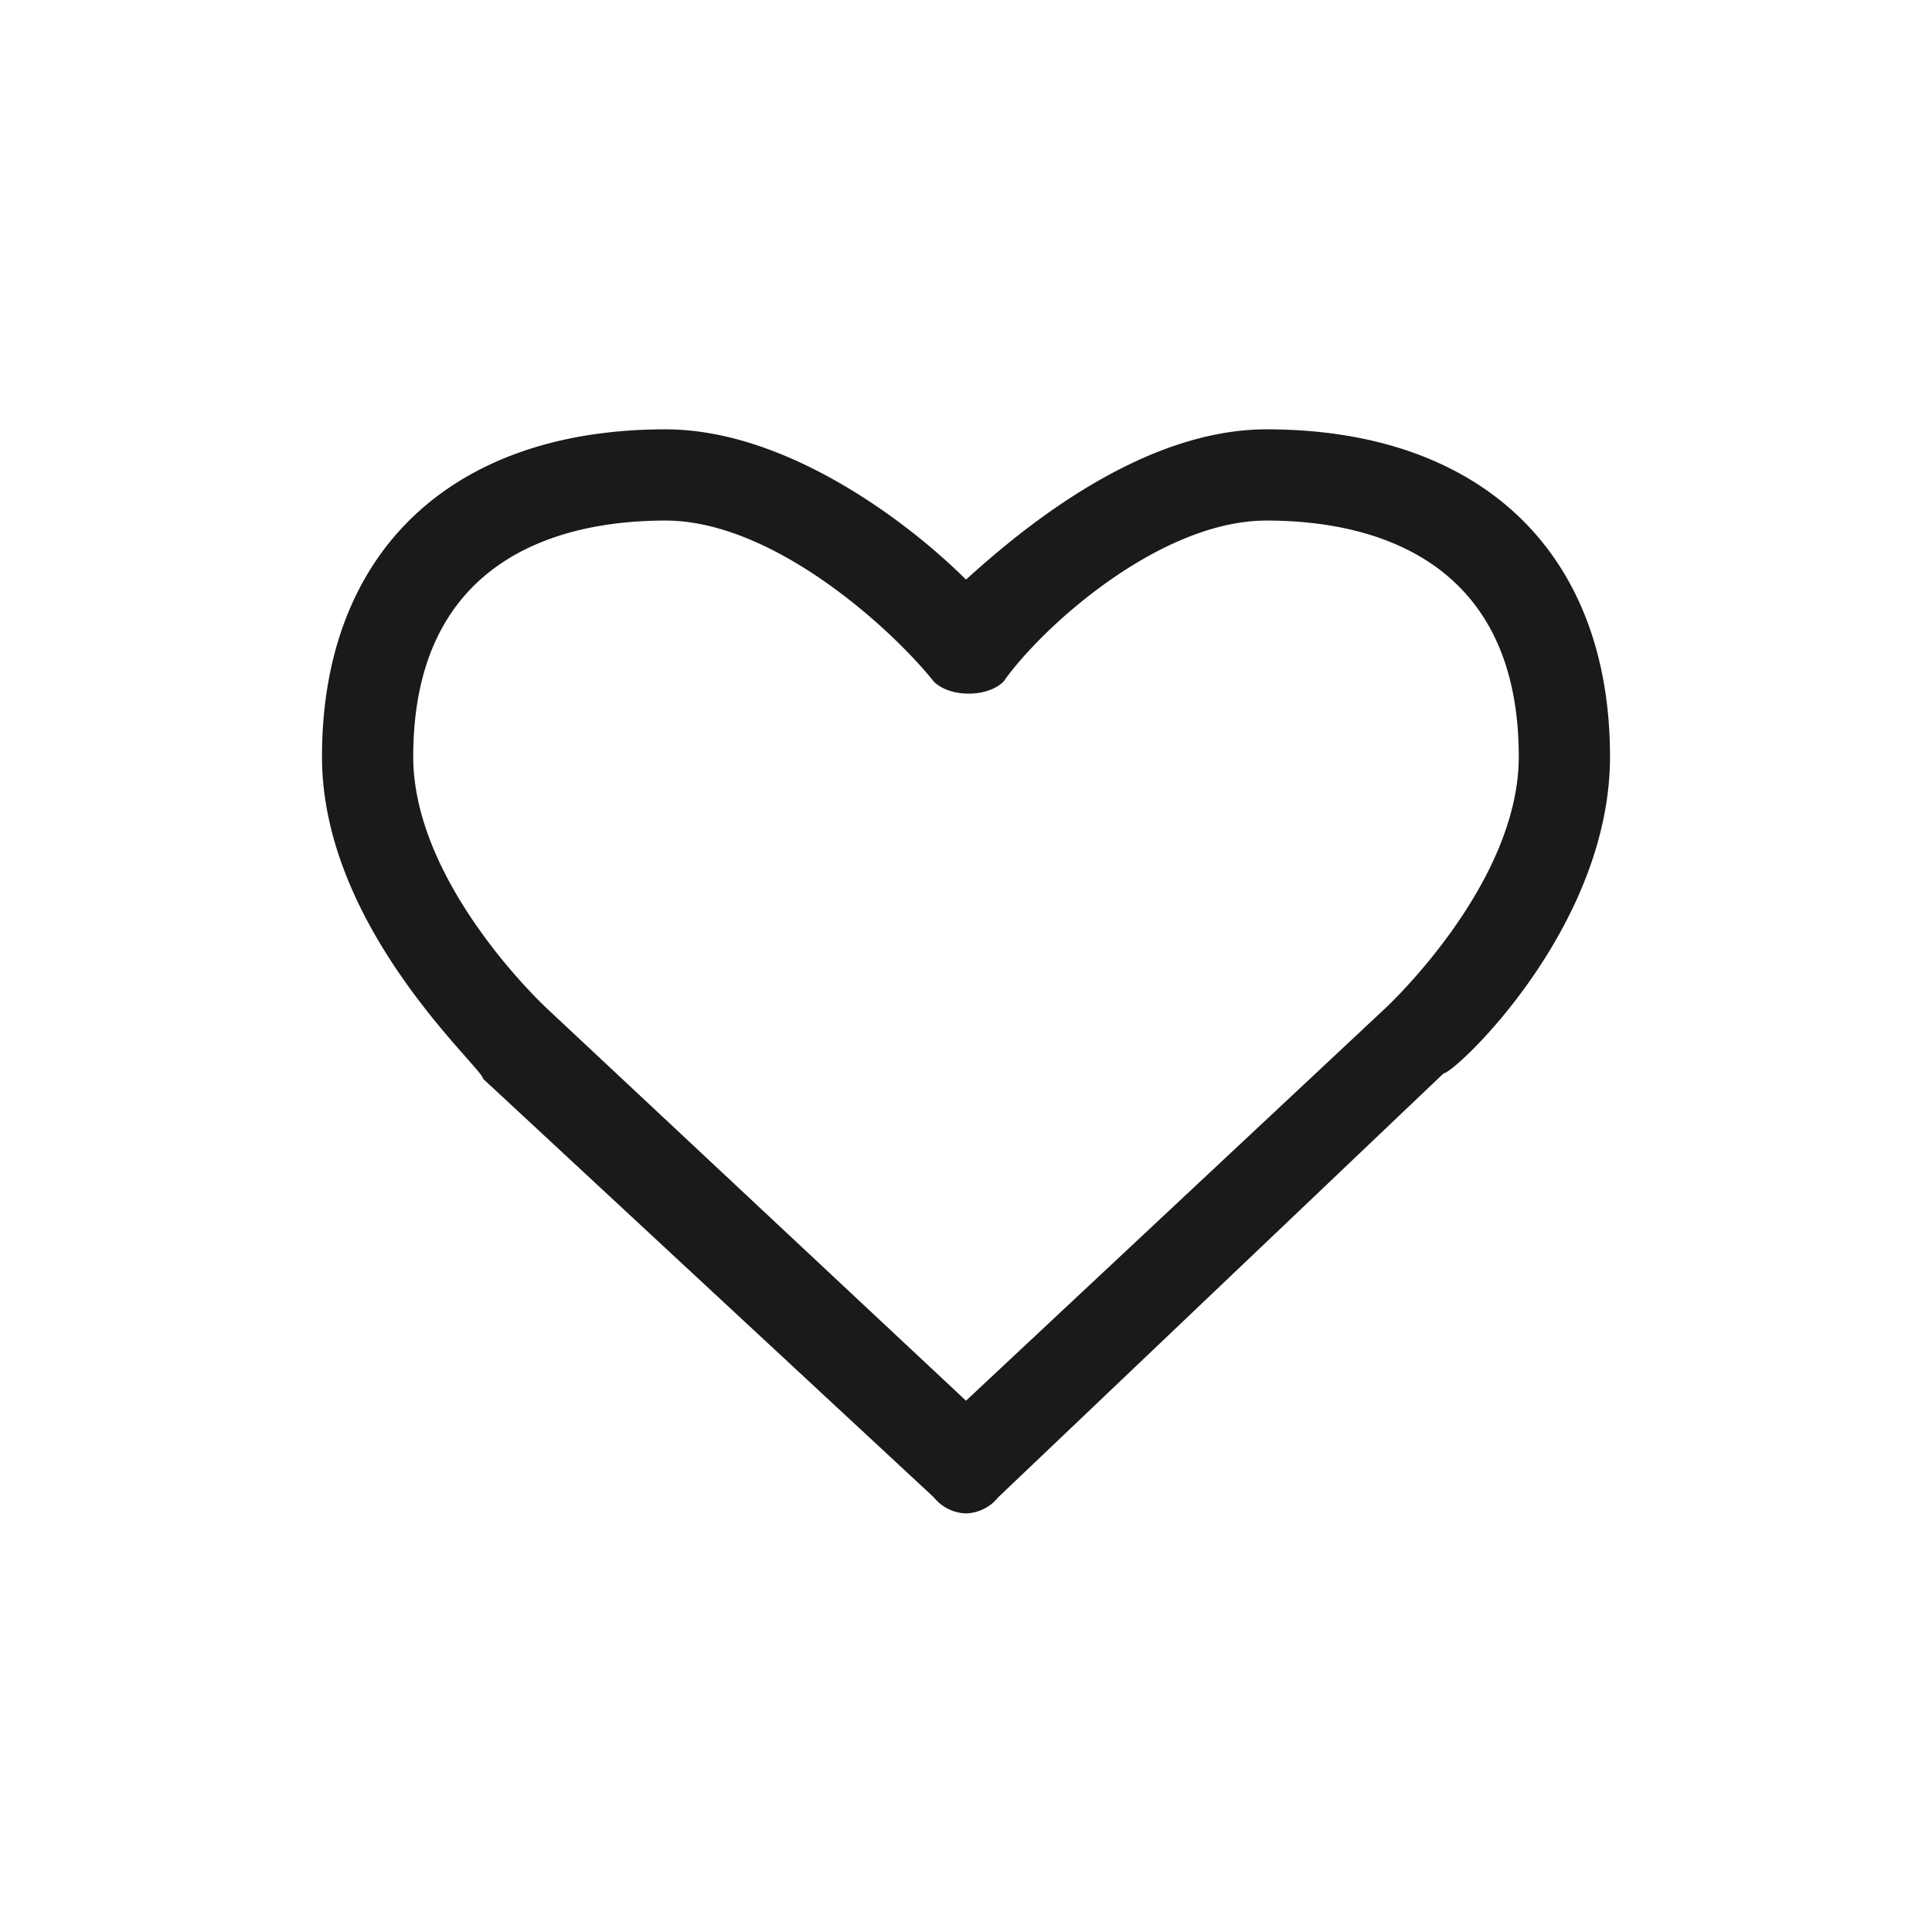 <svg width="36" height="36" fill="none" xmlns="http://www.w3.org/2000/svg"><path d="M28.3 14.1c0 2.4-2.5 4.7-2.5 4.7L18 26.1l-7.8-7.3s-2.5-2.3-2.5-4.7c0-3.6 2.6-4.4 4.7-4.4 2 0 4.2 2 5 3 .3.3 1 .3 1.3 0 .7-1 2.9-3 4.9-3 2.1 0 4.7.8 4.7 4.4zm1.7 0c0-3.8-2.4-6.1-6.4-6.1-2.3 0-4.5 1.8-5.6 2.8-1-1-3.3-2.8-5.6-2.8-4 0-6.4 2.3-6.4 6.1 0 3.2 3 5.8 3 6l8.4 7.8a.8.8 0 0 0 .6.3.8.8 0 0 0 .6-.3l8.3-7.9c.2 0 3.1-2.7 3.1-5.9z" fill="#1A1A1A"/></svg>